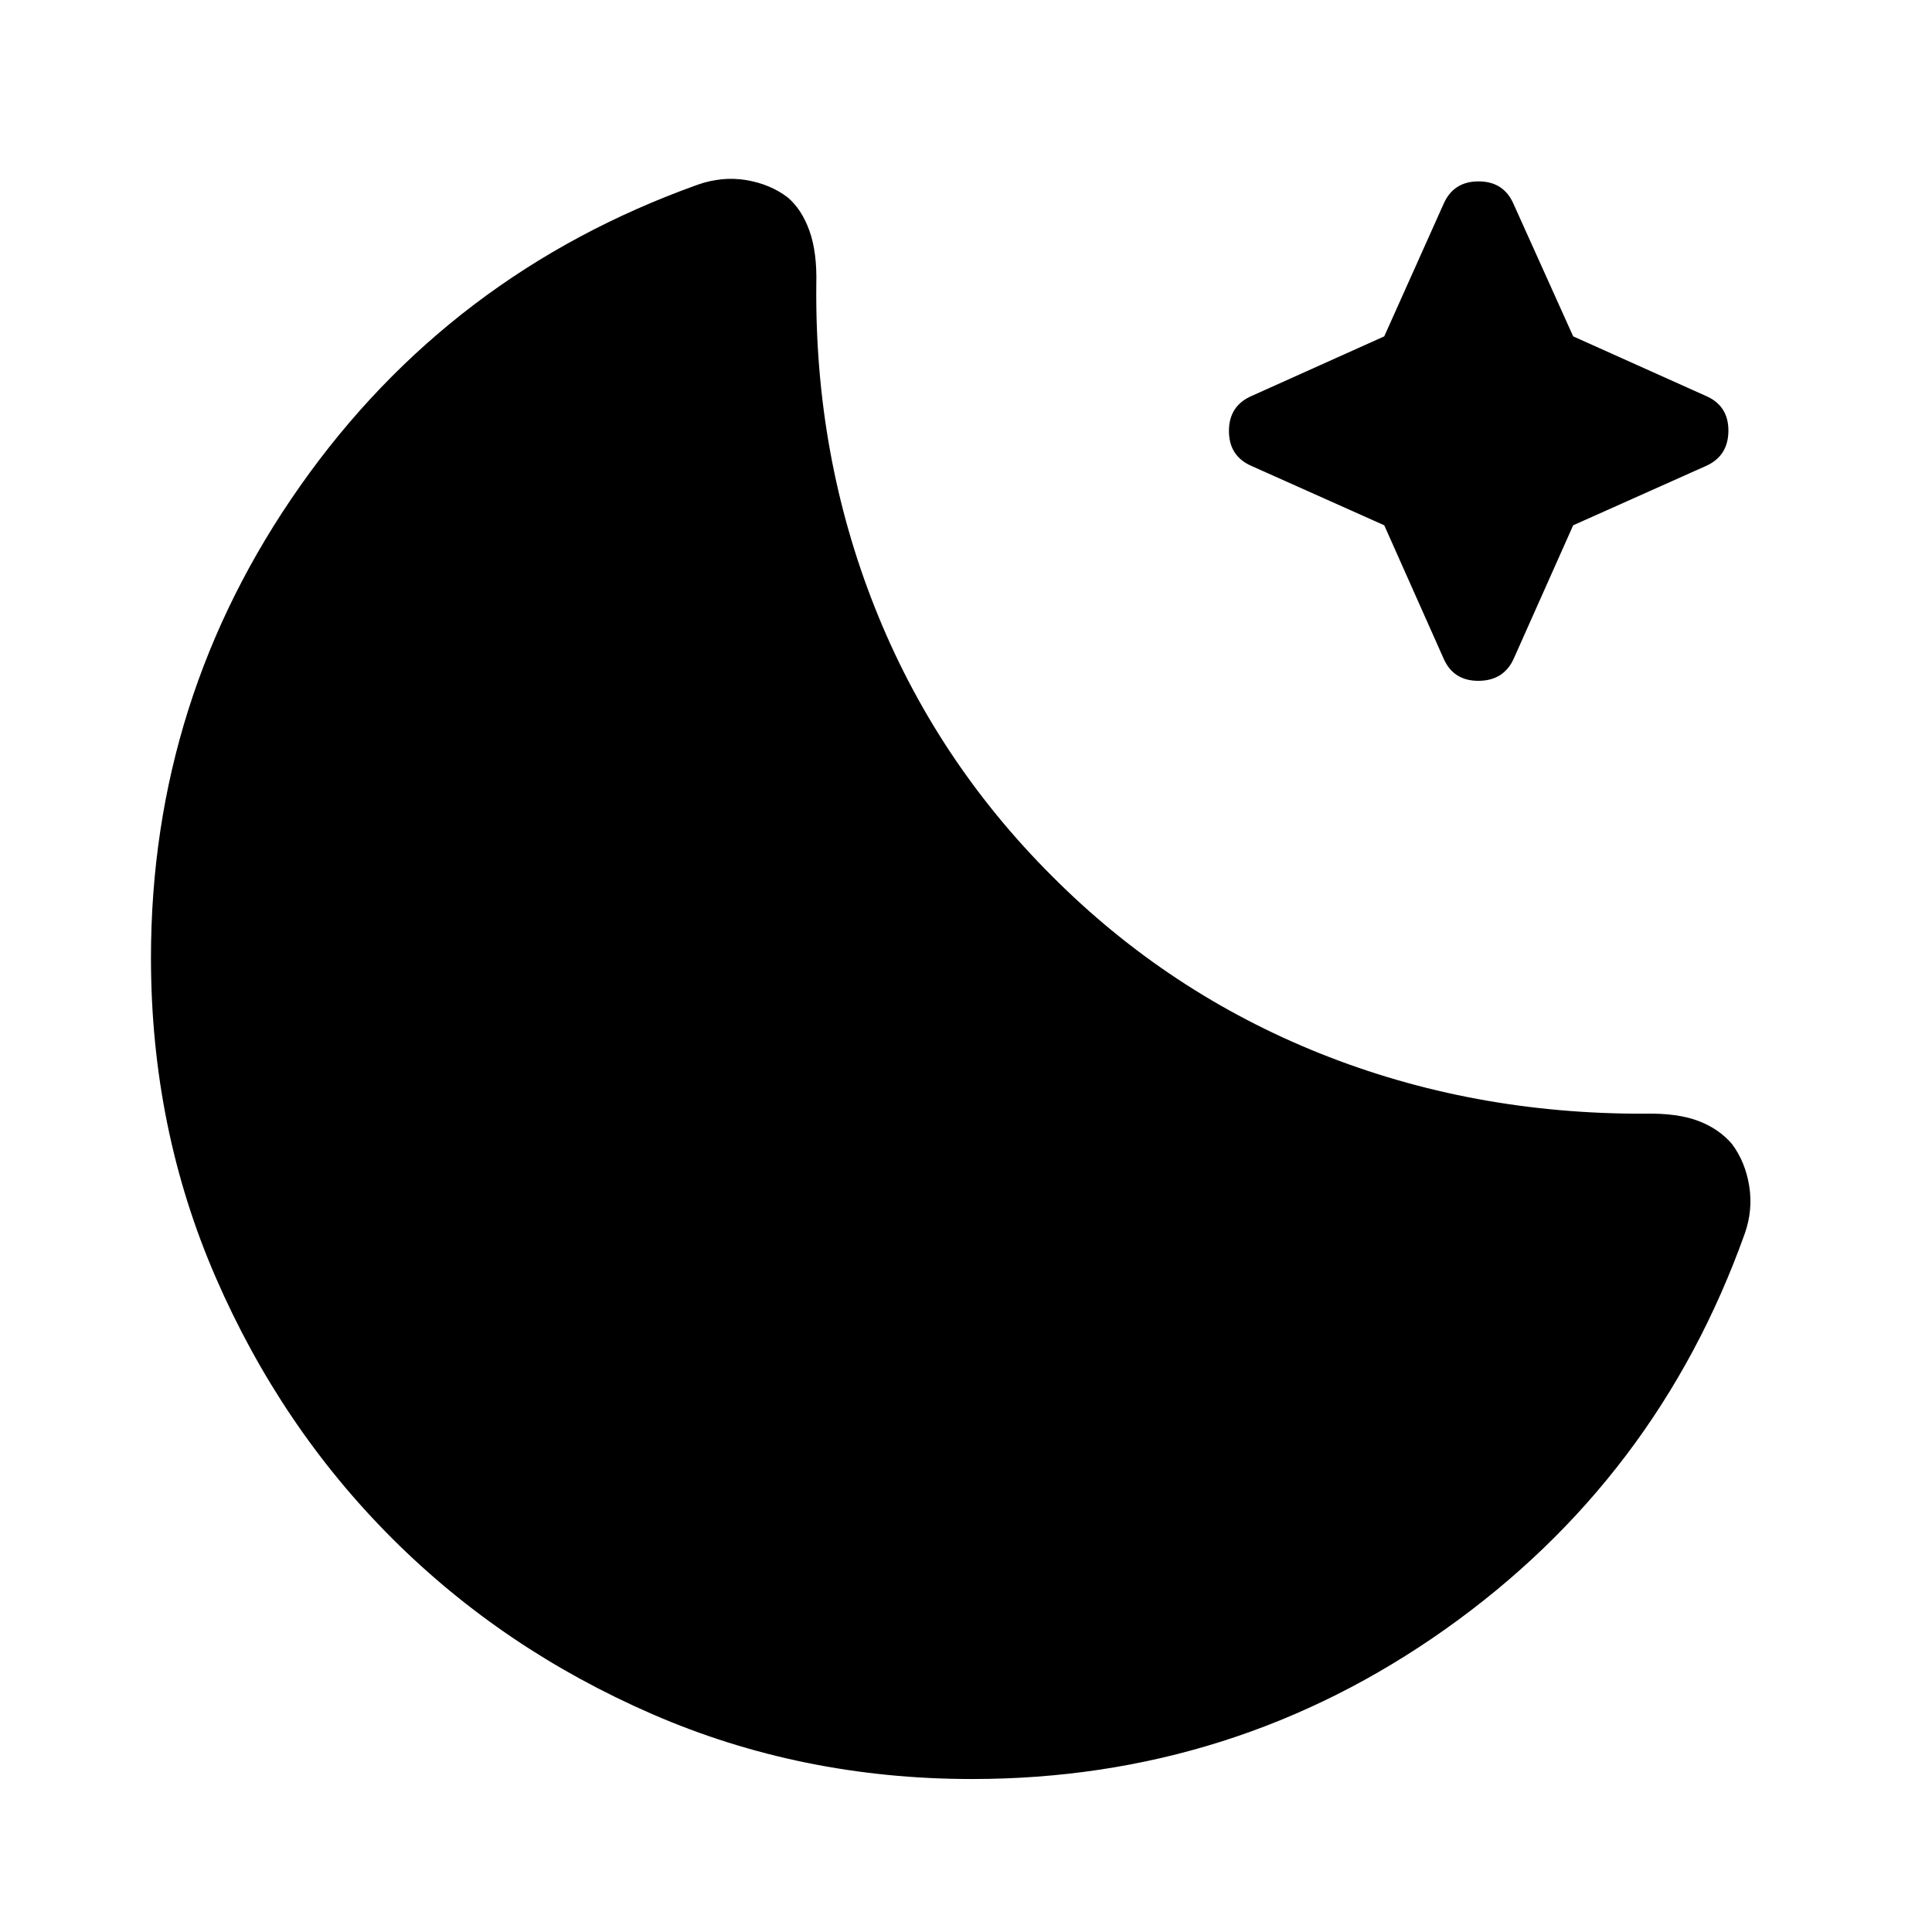 <svg xmlns="http://www.w3.org/2000/svg" height="40" viewBox="0 96 960 960" width="40"><path d="M483 979.986q-84.797 0-158.975-32.279-74.177-32.279-129.315-87.417-55.138-55.138-87.417-129.315Q75.014 656.797 75.014 572q0-129.247 74.254-234.667 74.254-105.42 197.218-149.485 12.159-4.334 24.159-2.381 12 1.953 20.746 8.62 6.986 5.905 10.819 16.619 3.834 10.714 3.406 26.714-.855 84.993 29.105 160.504t88.149 133.54q57.63 57.79 133.083 88.003 75.453 30.214 161.403 29.917 15.934-.348 26.293 3.511t16.931 11.511q6.667 8.905 8.594 20.905 1.928 12-2.246 23.747-43.573 121.978-148.714 196.453Q613.073 979.986 483 979.986Zm204.827-622.972-65.812-29.413q-11.355-4.892-11.355-17.446 0-12.554 11.355-17.445l65.812-29.573 29.413-65.652q4.891-11.355 17.445-11.355 12.555 0 17.446 11.355l29.572 65.652 65.891 29.573q11.355 4.891 11.236 17.485-.12 12.594-11.475 17.485l-65.652 29.334-29.333 65.811q-4.891 11.355-17.565 11.475-12.674.119-17.565-11.236l-29.413-66.05Z"/></svg>